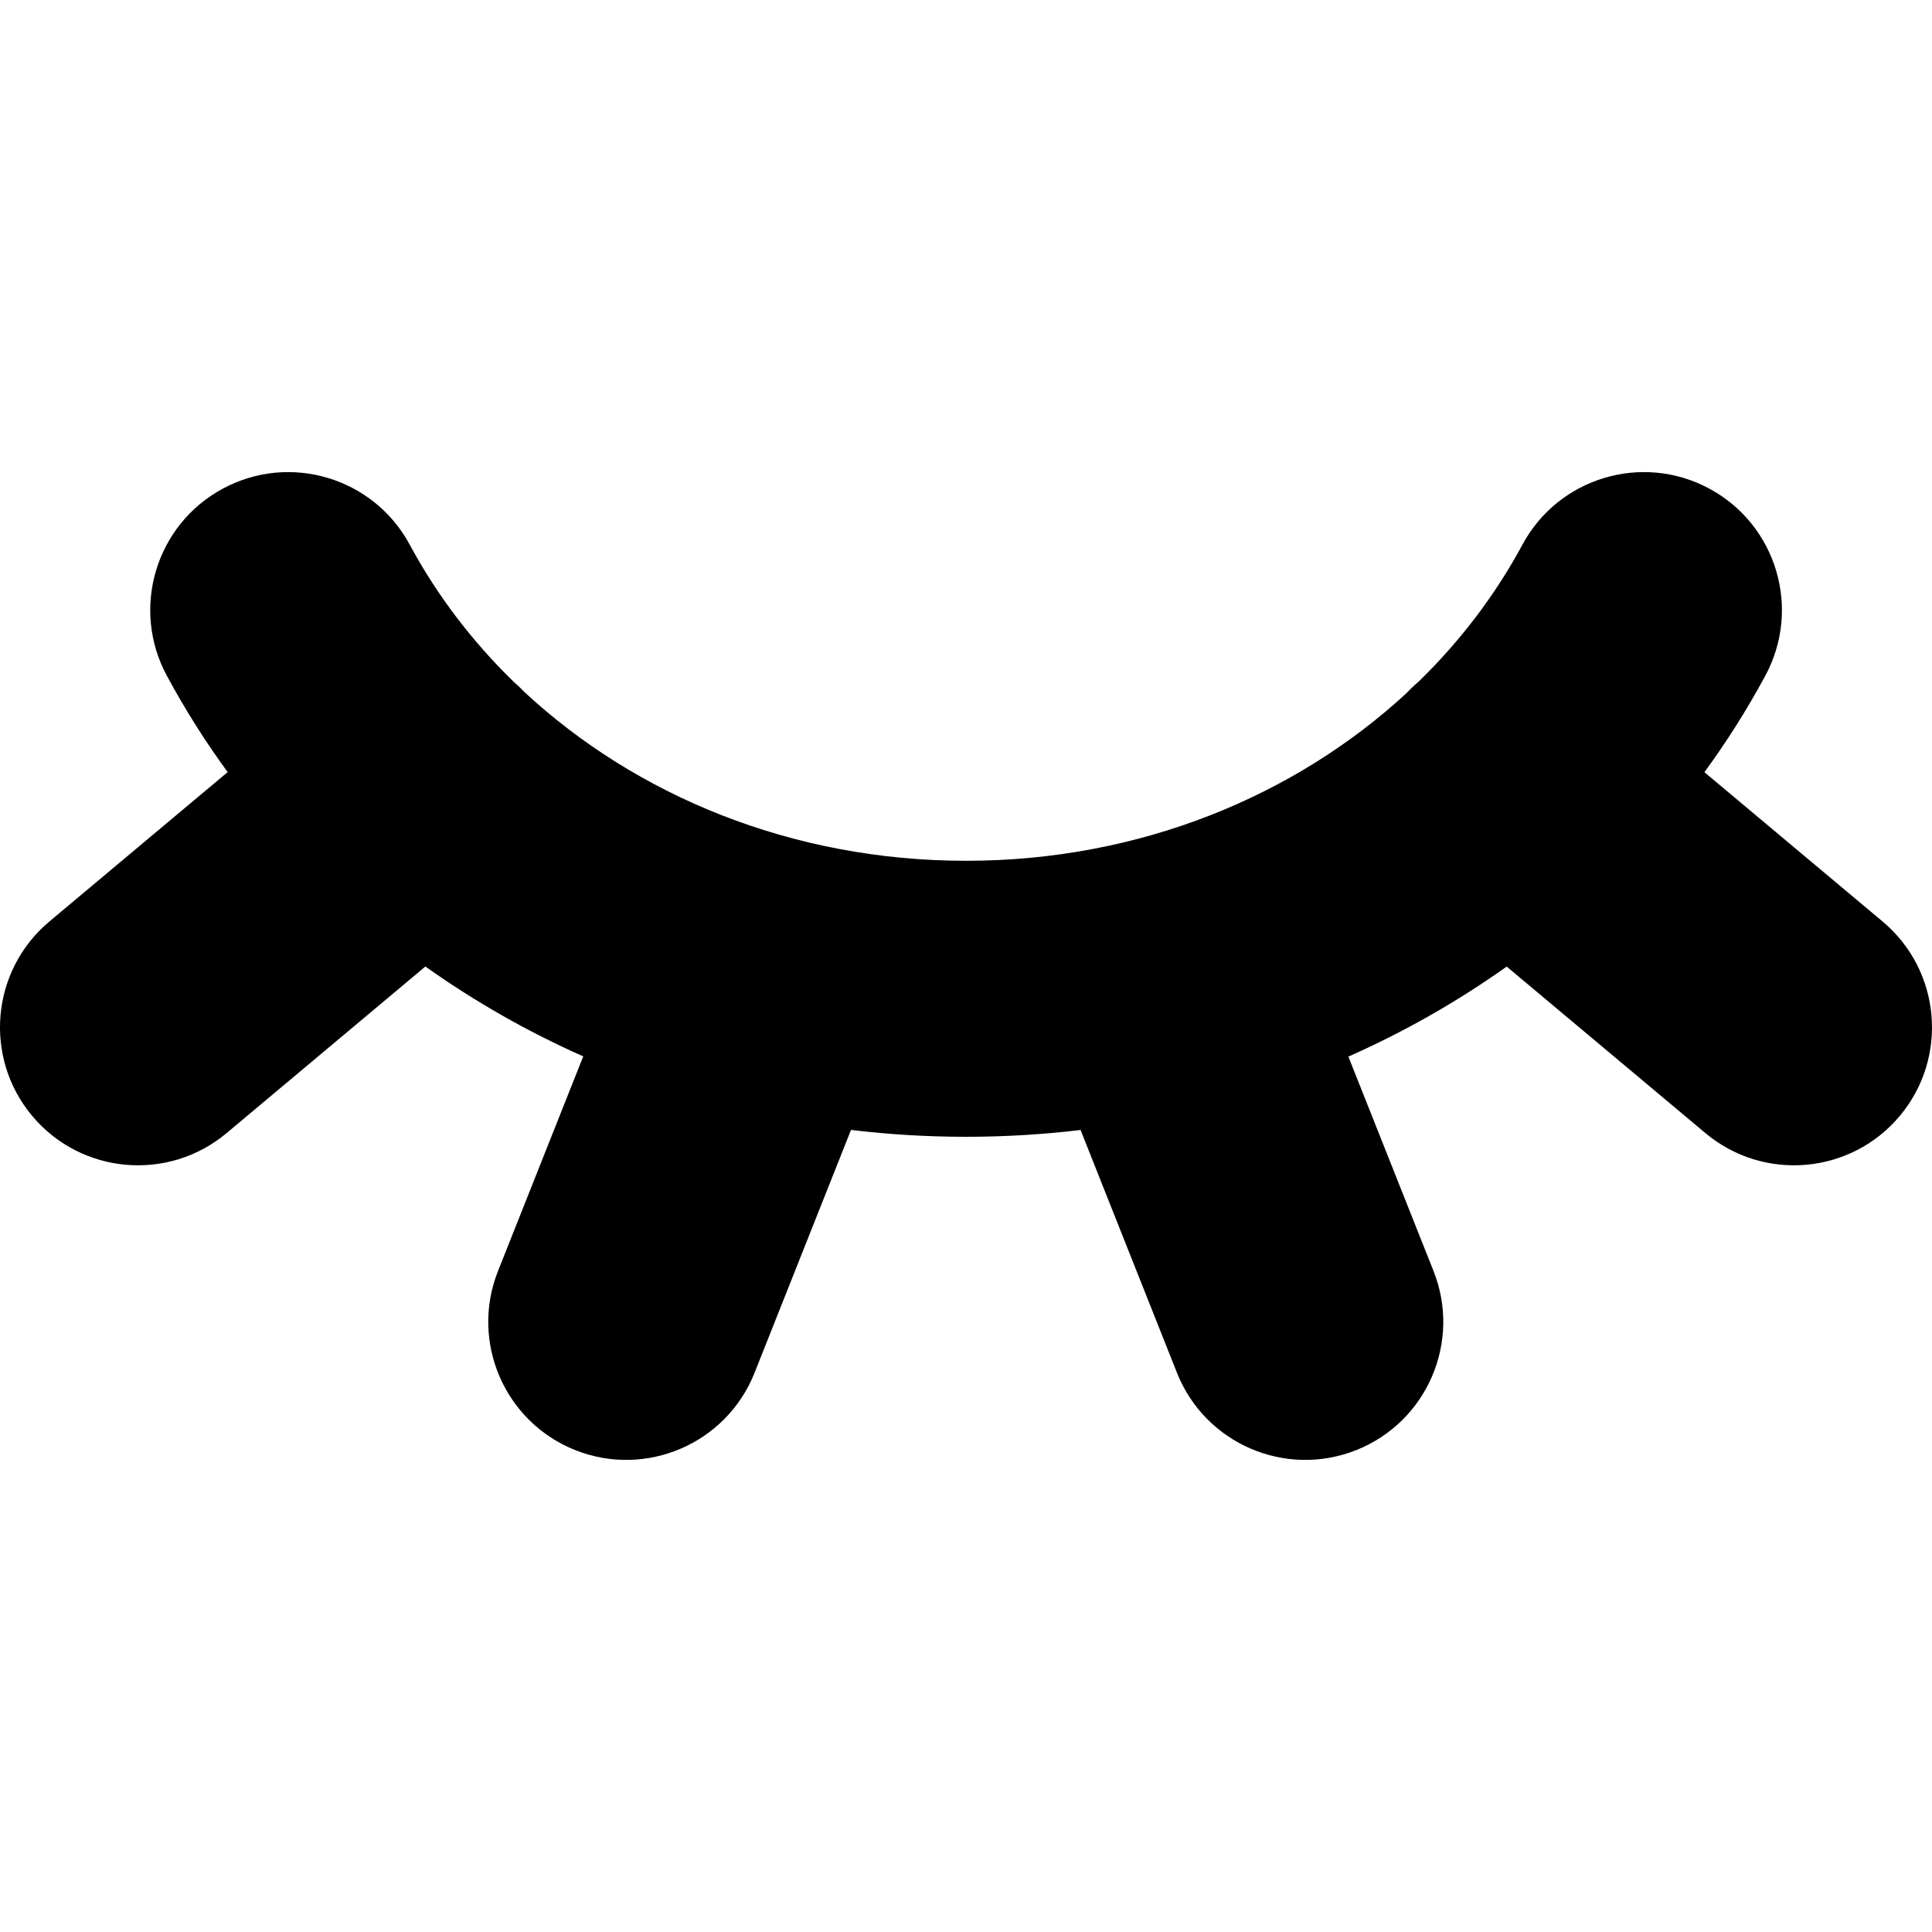 <svg width="50" height="50" viewBox="0 0 50 50" fill="none" xmlns="http://www.w3.org/2000/svg">
<g clip-path="url(#clip0_18_242)">
<path fill-rule="evenodd" clip-rule="evenodd" d="M5.768 12.645C7.504 11.71 9.67 12.361 10.605 14.098C11.304 15.397 12.216 16.597 13.303 17.654C13.397 17.735 13.488 17.82 13.574 17.912C16.453 20.58 20.478 22.277 25.002 22.277C29.511 22.277 33.524 20.591 36.401 17.938C36.504 17.828 36.612 17.725 36.724 17.631C37.801 16.579 38.705 15.388 39.399 14.098C40.334 12.361 42.499 11.71 44.236 12.645C45.973 13.579 46.624 15.745 45.689 17.482C45.22 18.353 44.693 19.188 44.11 19.984L48.722 23.849C50.234 25.116 50.433 27.369 49.166 28.881C47.899 30.392 45.647 30.591 44.135 29.324L38.993 25.015C37.721 25.919 36.349 26.701 34.896 27.345L37.099 32.892C37.827 34.725 36.931 36.802 35.097 37.53C33.264 38.257 31.188 37.361 30.46 35.528L27.965 29.244C26.993 29.36 26.004 29.42 25.002 29.42C23.994 29.42 23 29.36 22.024 29.242L19.528 35.528C18.8 37.361 16.723 38.257 14.89 37.53C13.057 36.802 12.161 34.725 12.889 32.892L15.094 27.339C13.645 26.696 12.277 25.915 11.009 25.013L5.865 29.324C4.354 30.591 2.101 30.392 0.834 28.881C-0.433 27.369 -0.234 25.116 1.277 23.849L5.892 19.982C5.31 19.187 4.783 18.352 4.315 17.482C3.38 15.745 4.031 13.579 5.768 12.645Z" fill="black"/>
</g>
<defs>
<clipPath id="clip0_18_242">
<rect width="50" height="50" fill="white"/>
</clipPath>
</defs>
</svg>
